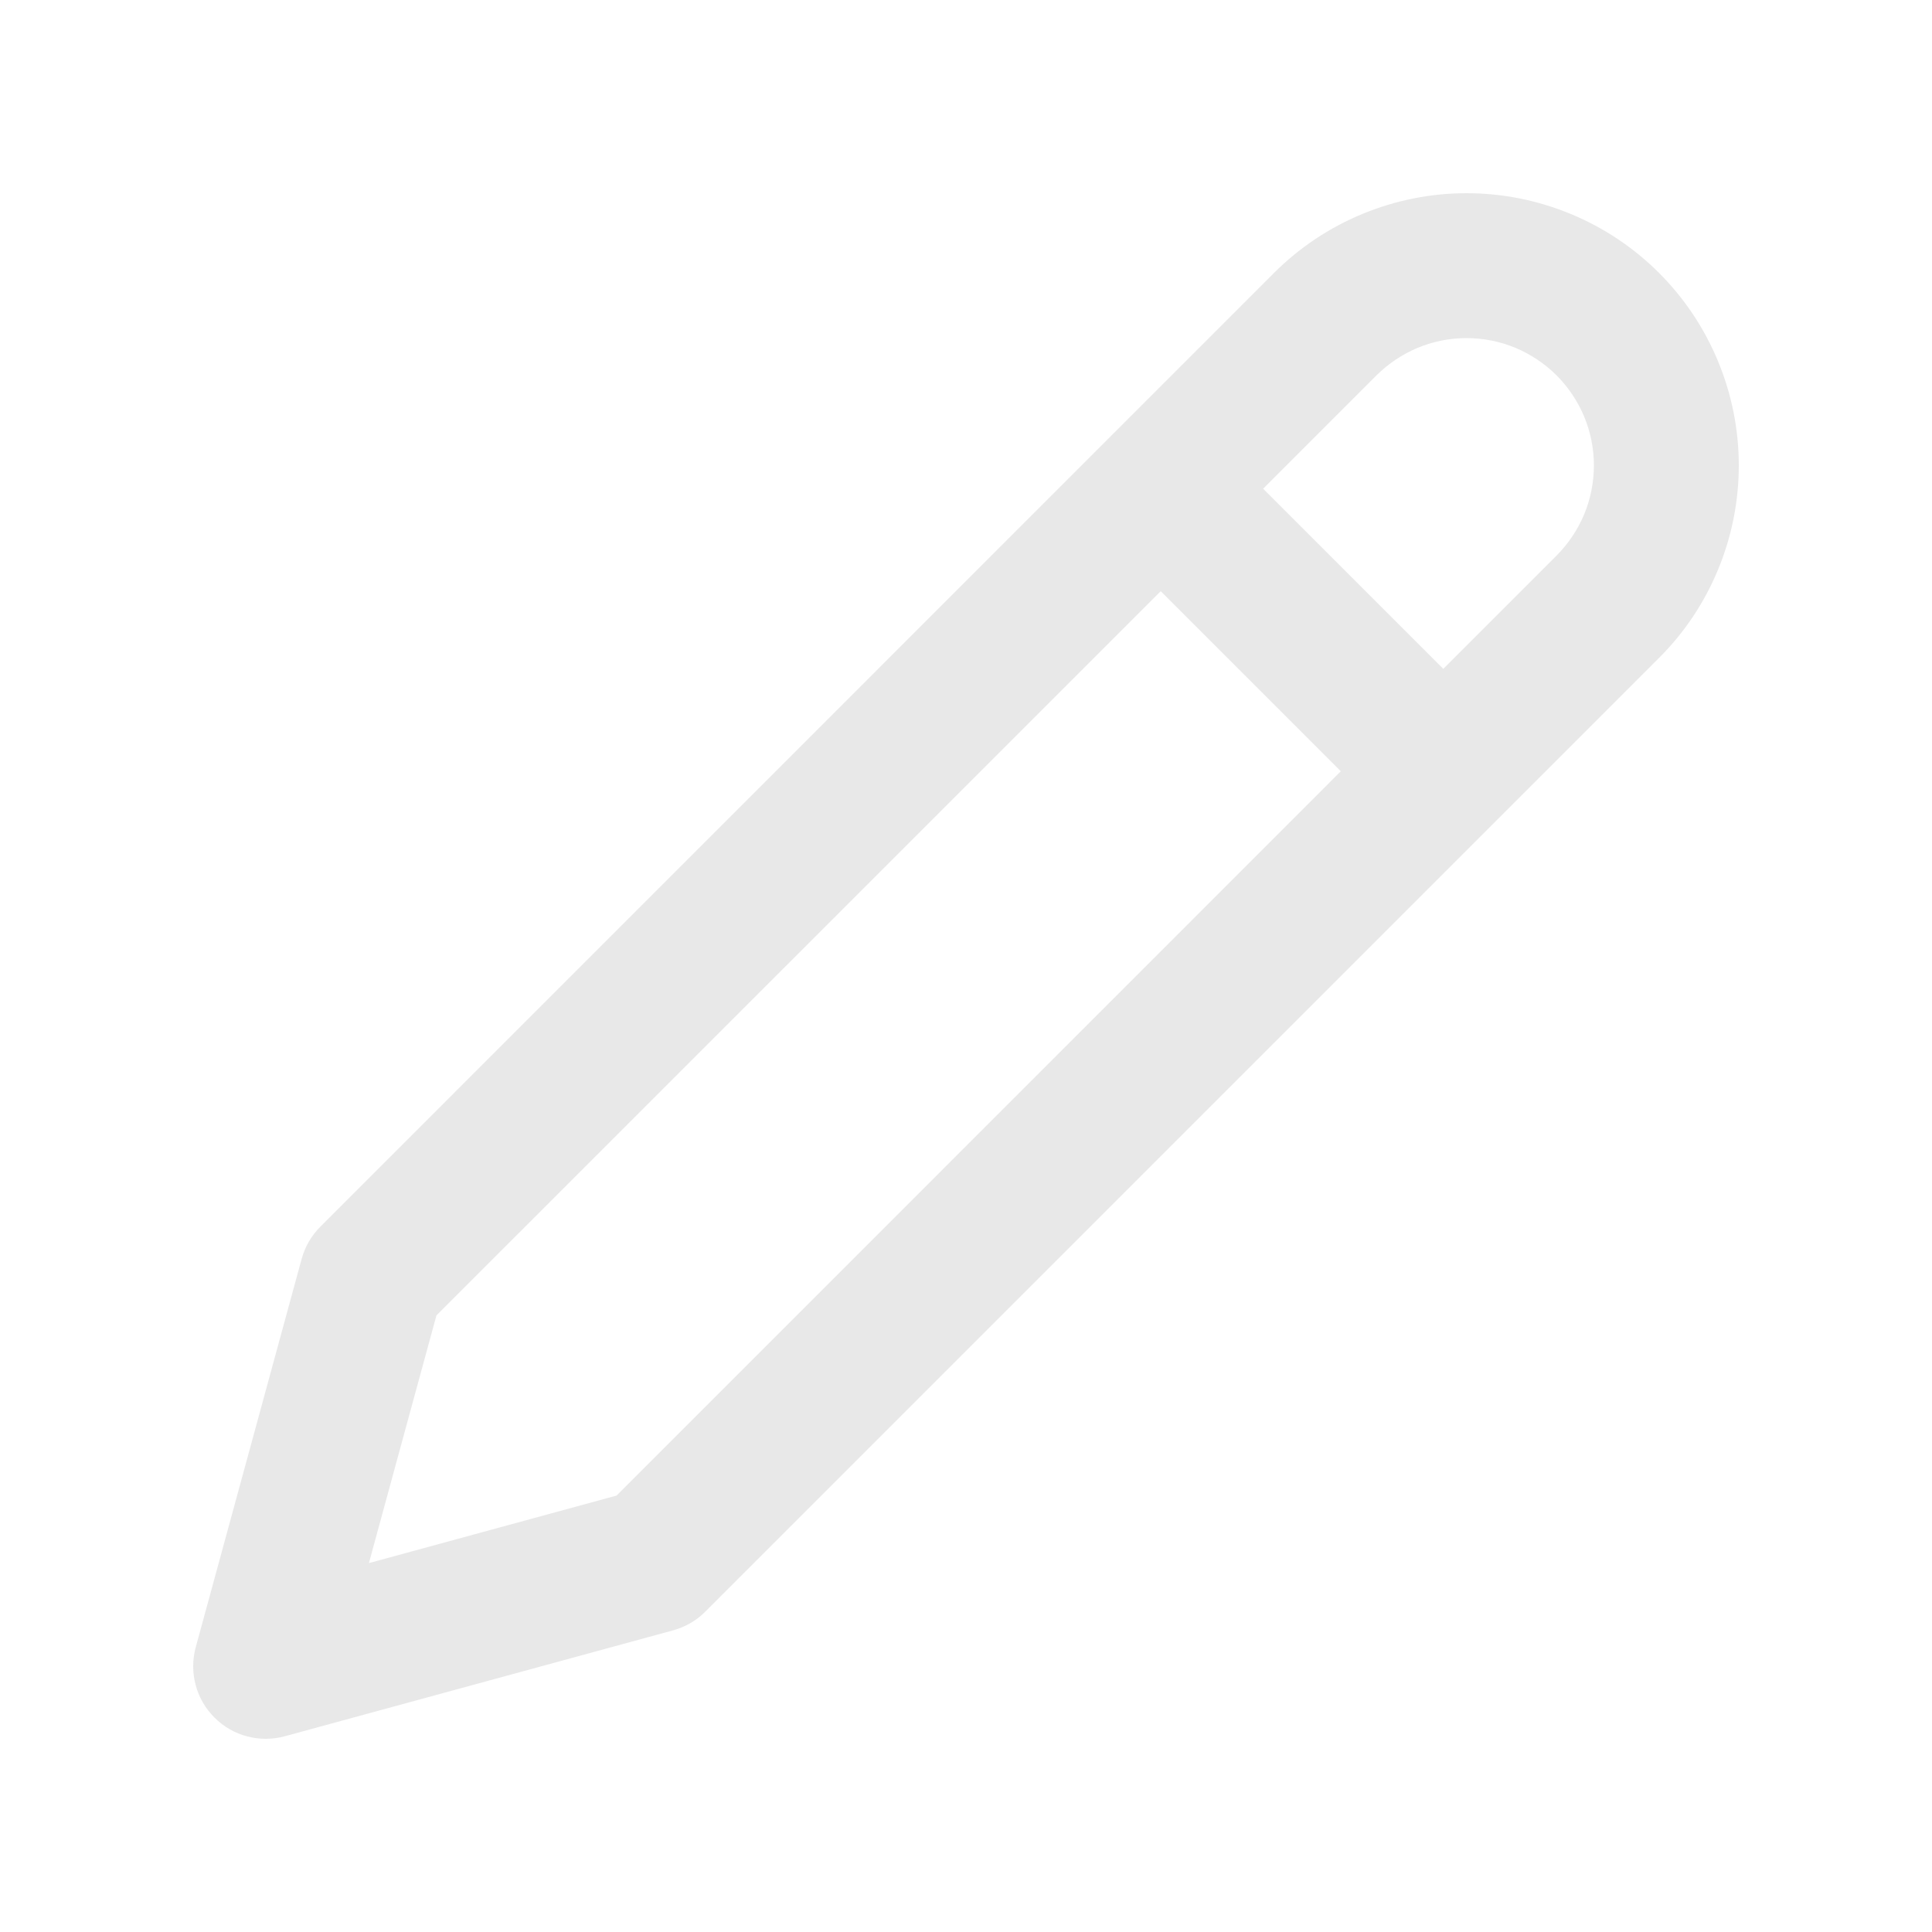 <svg width="20" height="20" viewBox="0 0 20 20" fill="none" xmlns="http://www.w3.org/2000/svg">
<path fill-rule="evenodd" clip-rule="evenodd" d="M15.182 3.5C15.008 3.5 14.837 3.534 14.677 3.6C14.517 3.667 14.372 3.764 14.249 3.886L13.076 5.059L14.941 6.924L16.114 5.751C16.236 5.628 16.333 5.483 16.4 5.323C16.466 5.163 16.5 4.991 16.5 4.818C16.5 4.645 16.466 4.474 16.4 4.314C16.333 4.154 16.236 4.009 16.114 3.886C15.991 3.764 15.846 3.667 15.686 3.6C15.526 3.534 15.355 3.5 15.182 3.5ZM13.88 7.984L12.016 6.12L4.518 13.617L3.819 16.181L6.383 15.482L13.88 7.984ZM14.103 2.215C14.445 2.073 14.812 2 15.182 2C15.552 2 15.918 2.073 16.26 2.215C16.602 2.356 16.913 2.564 17.174 2.825C17.436 3.087 17.644 3.398 17.785 3.74C17.927 4.082 18 4.448 18 4.818C18 5.188 17.927 5.555 17.785 5.897C17.644 6.239 17.436 6.55 17.174 6.811L7.302 16.683C7.21 16.776 7.095 16.842 6.969 16.877L2.947 17.974C2.688 18.044 2.41 17.971 2.22 17.78C2.029 17.59 1.956 17.312 2.026 17.053L3.123 13.031C3.158 12.905 3.224 12.79 3.317 12.698L13.189 2.825C13.45 2.564 13.761 2.356 14.103 2.215Z" fill="#E8E8E8"/>
</svg>
